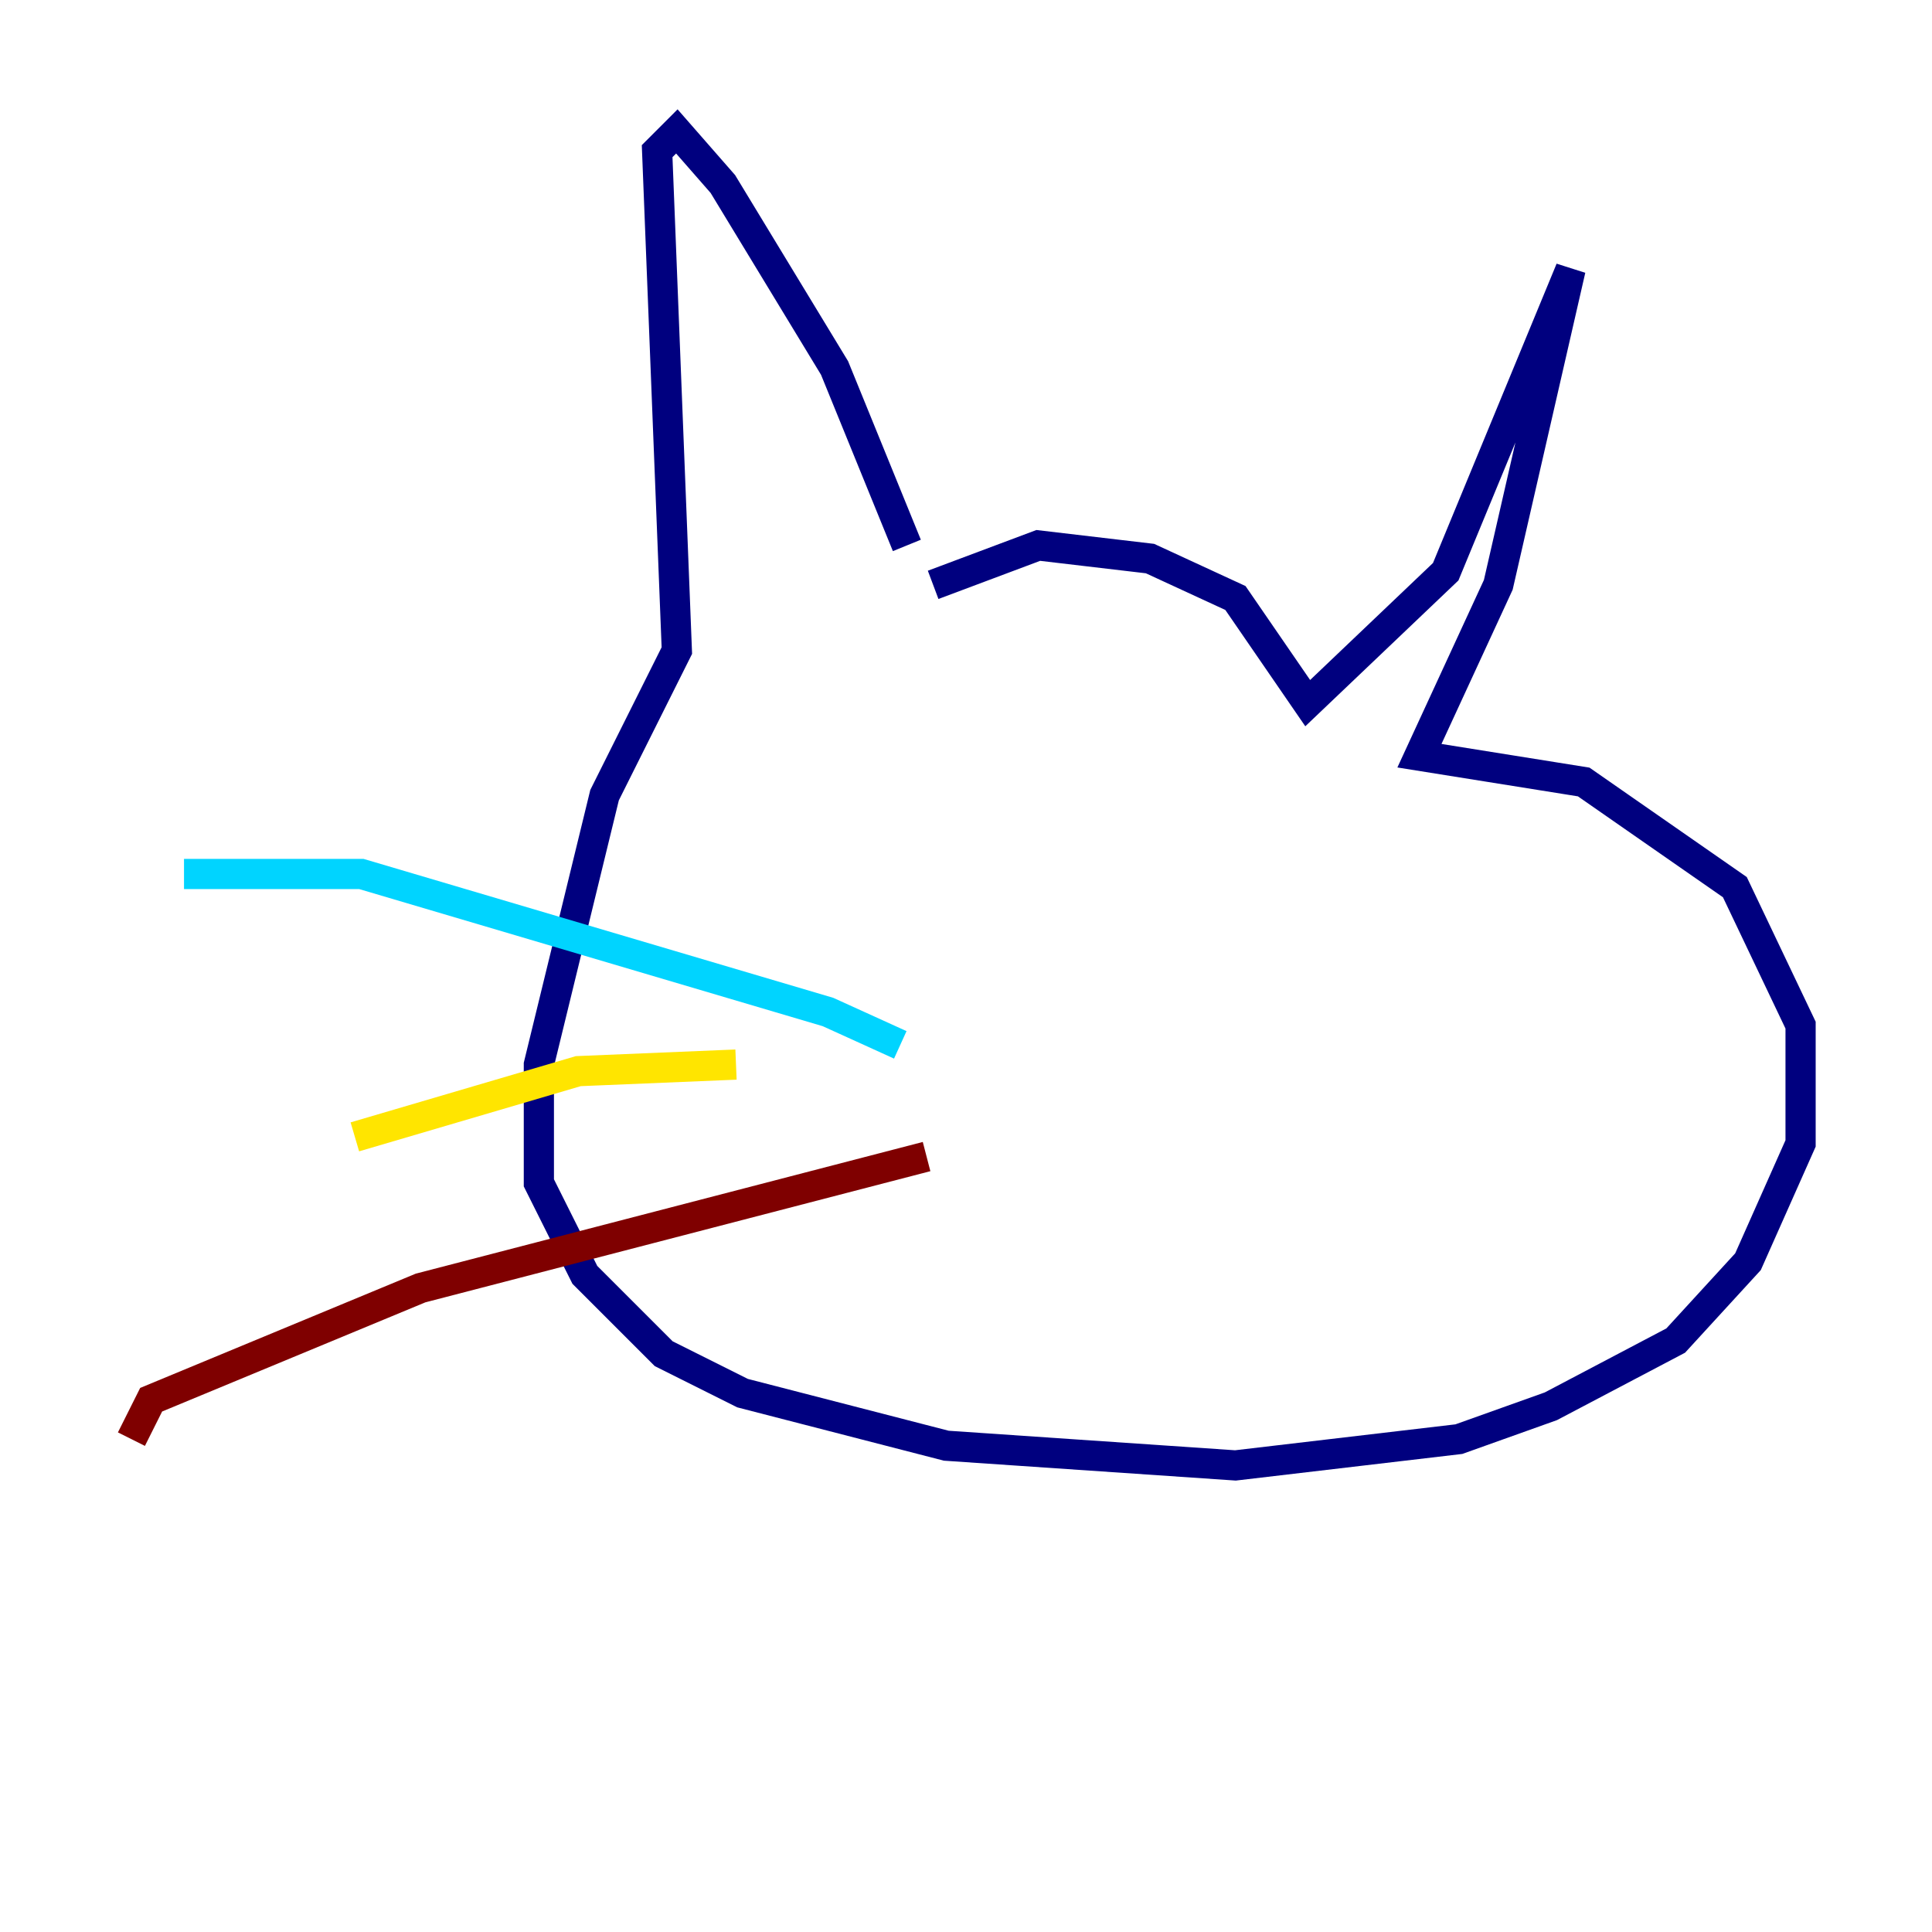 <?xml version="1.0" encoding="utf-8" ?>
<svg baseProfile="tiny" height="128" version="1.2" viewBox="0,0,128,128" width="128" xmlns="http://www.w3.org/2000/svg" xmlns:ev="http://www.w3.org/2001/xml-events" xmlns:xlink="http://www.w3.org/1999/xlink"><defs /><polyline fill="none" points="60.082,36.136 55.292,24.381 47.891,12.191 44.843,8.707 43.537,10.014 44.843,43.102 40.054,52.68 35.701,70.531 35.701,78.367 38.748,84.463 43.973,89.687 49.197,92.299 62.694,95.782 81.85,97.088 96.653,95.347 102.748,93.17 111.02,88.816 115.809,83.592 119.293,75.755 119.293,67.918 114.939,58.776 104.925,51.809 94.041,50.068 99.265,38.748 104.054,17.85 95.782,37.878 86.639,46.585 81.85,39.619 76.191,37.007 68.789,36.136 61.823,38.748" stroke="#00007f" stroke-width="2" /><polyline fill="none" points="59.646,69.225 54.857,67.048 23.946,57.905 12.191,57.905" stroke="#00d4ff" stroke-width="2" /><polyline fill="none" points="48.762,70.531 38.313,70.966 23.51,75.32" stroke="#ffe500" stroke-width="2" /><polyline fill="none" points="61.388,76.626 27.864,85.333 10.014,92.735 8.707,95.347" stroke="#7f0000" stroke-width="2" /></svg>